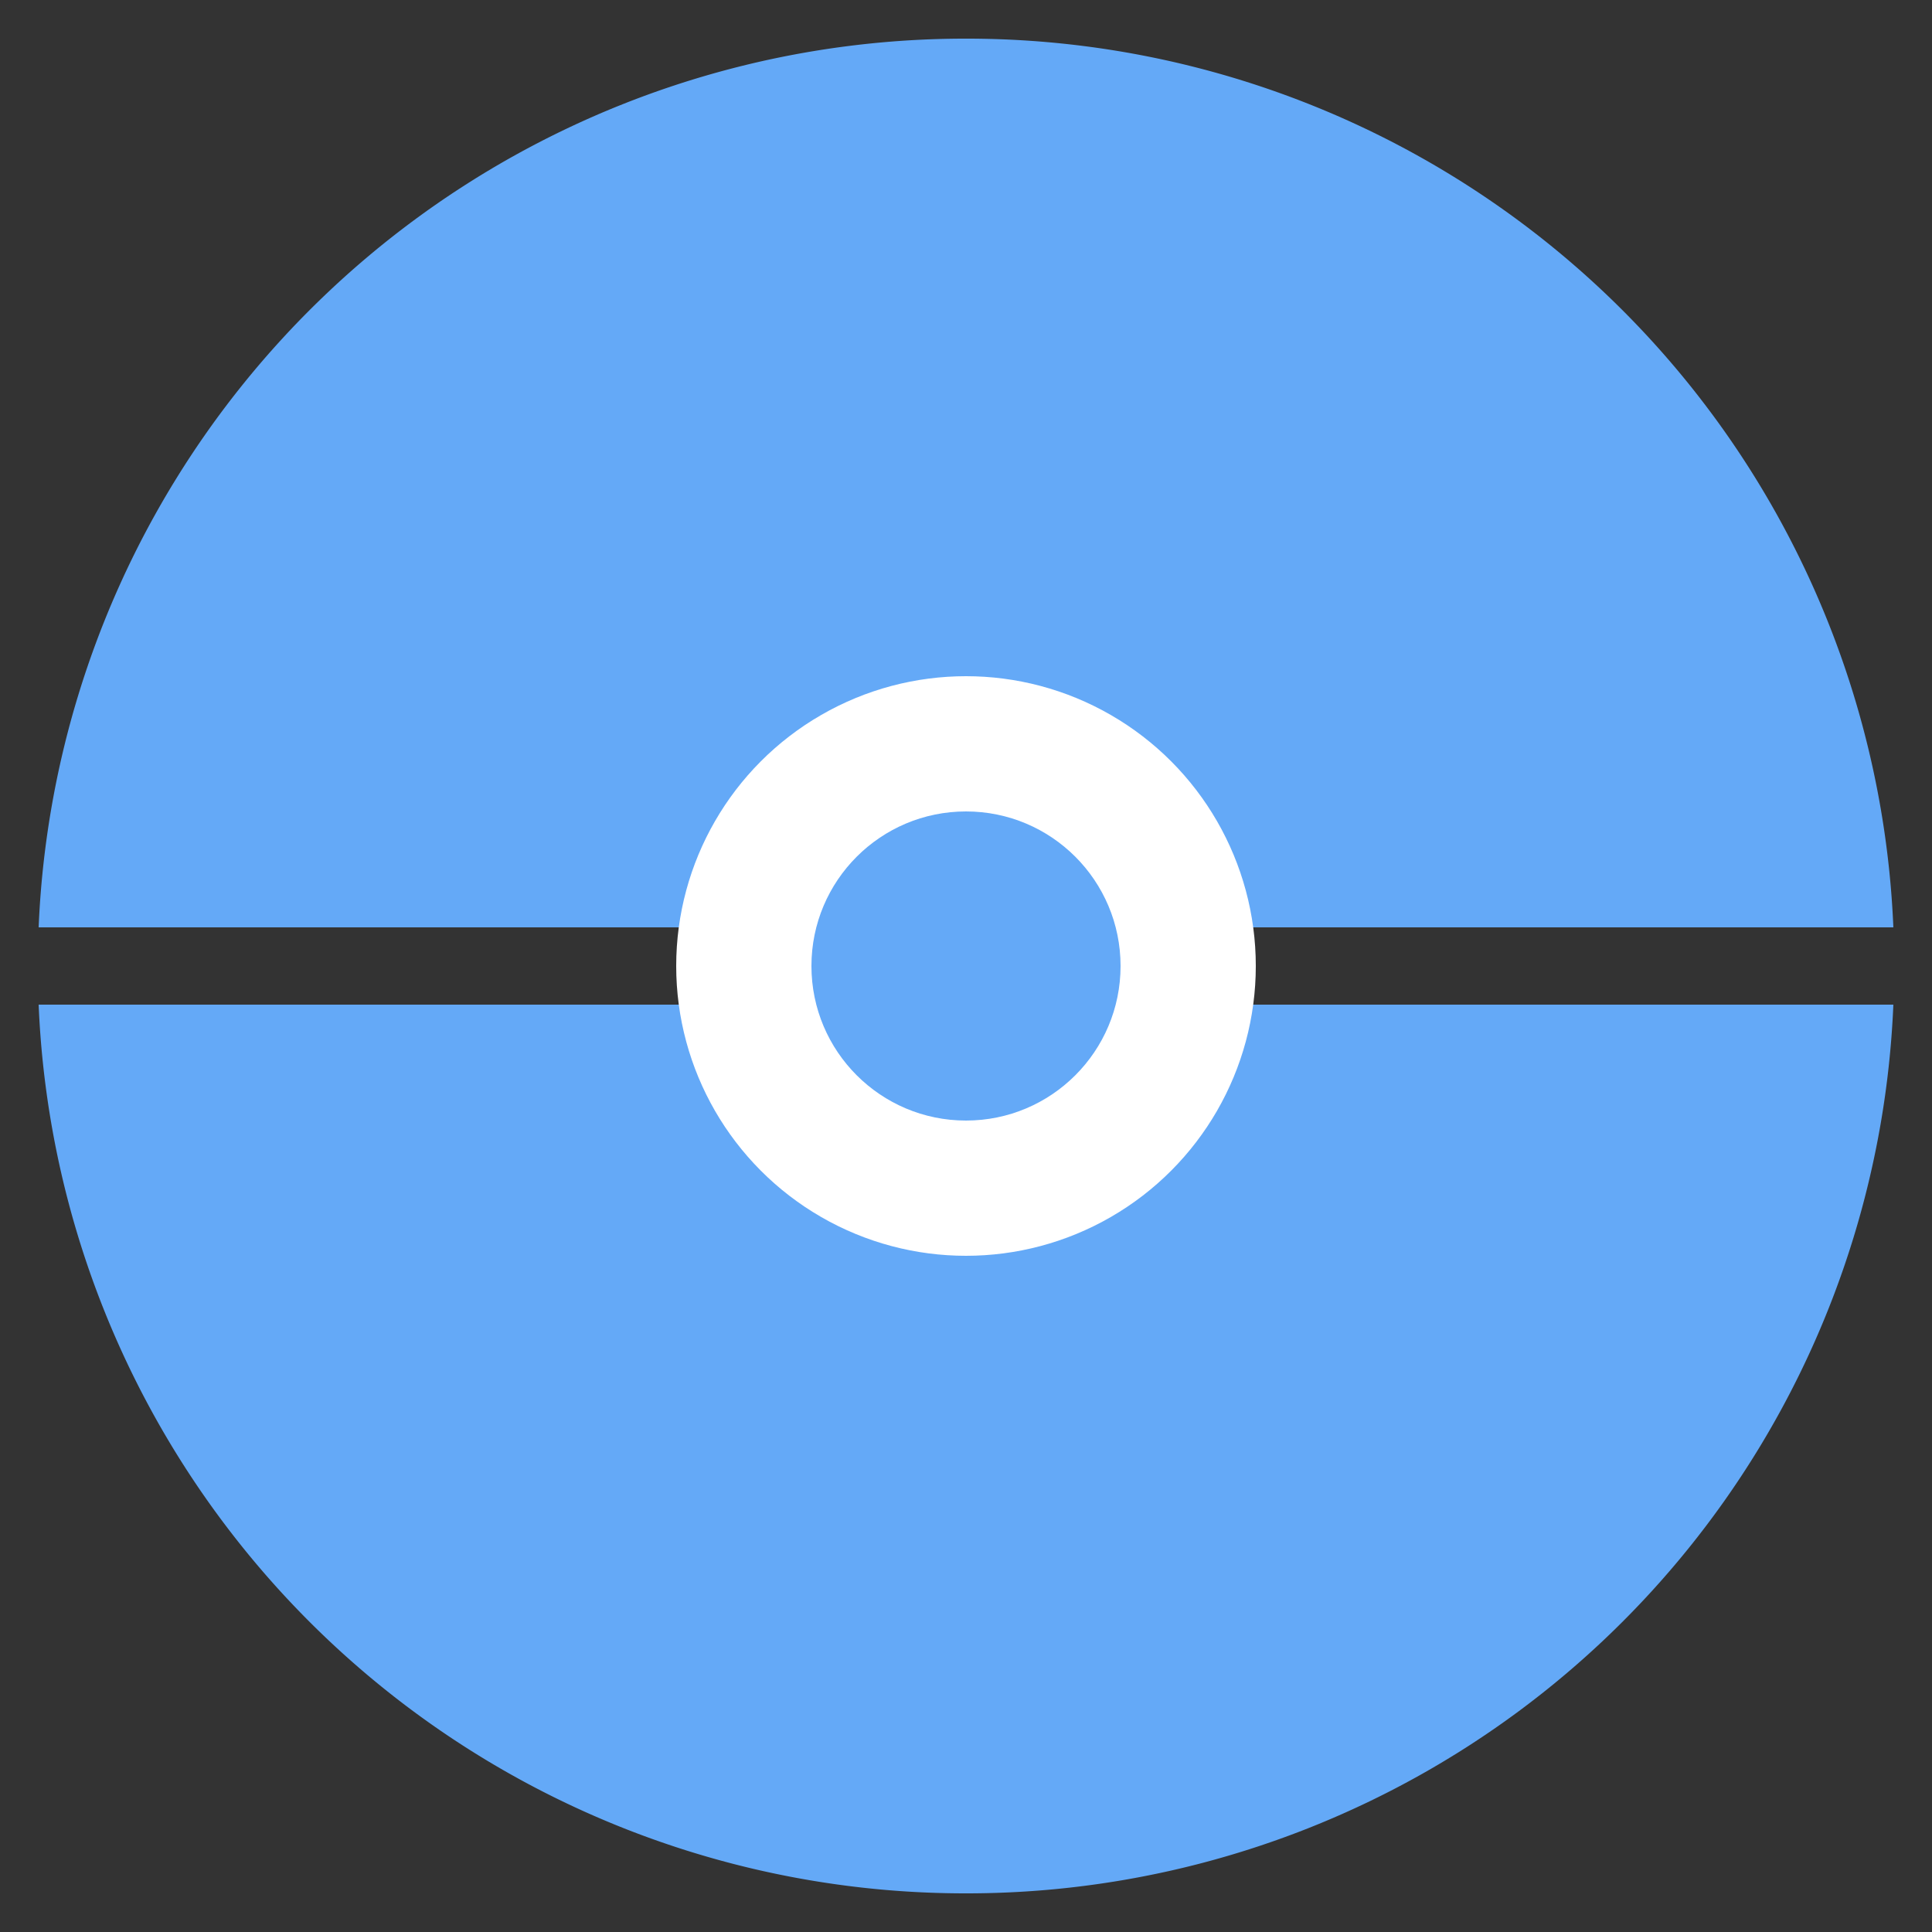 <svg viewBox="0 0 100 100" xmlns="http://www.w3.org/2000/svg">
  <rect x="0" y="0" width="100" height="100" fill="#333333" stroke="none"/>
  <!-- Top half -->
  <path d="M50,2 A48,48 0 0,1 98,48 H2 A48,48 0 0,1 50,2" fill="#64A9F7"/>
  
  <!-- Bottom half -->
  <path d="M2,52 A48,48 0 0,0 50,98 A48,48 0 0,0 98,52 H2" fill="#64A9F7"/>
  
  <!-- Center circle outer -->
  <circle cx="50" cy="50" r="15" fill="white"/>
  
  <!-- Center circle inner -->
  <circle cx="50" cy="50" r="8" fill="#64A9F7"/>
</svg>
